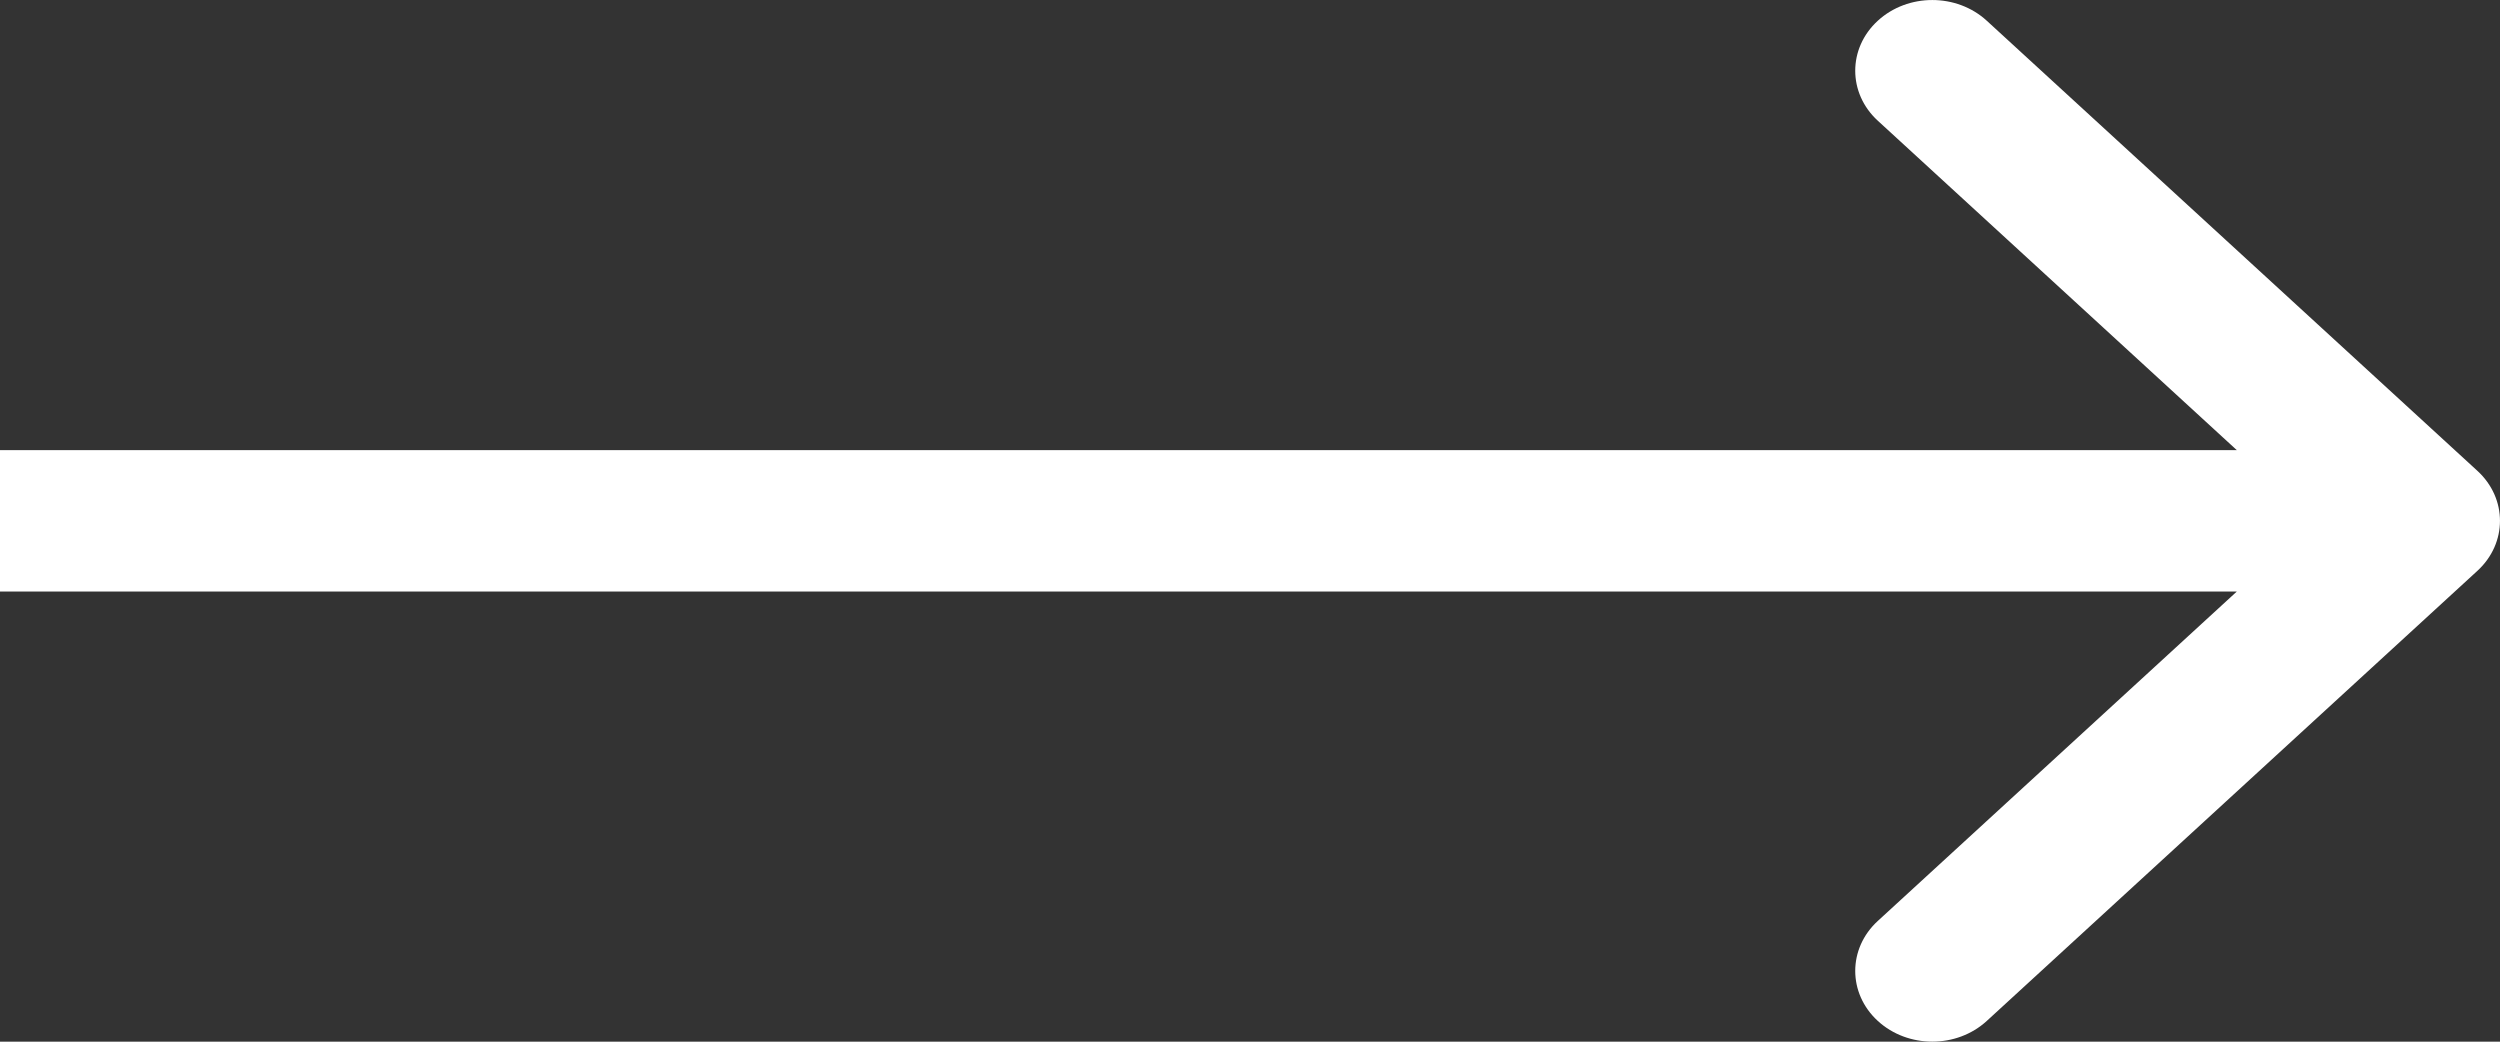 <svg width="24" height="10" viewBox="0 0 24 10" fill="none" xmlns="http://www.w3.org/2000/svg">
<rect x="0" y="0" width="24" height="10" fill="#333333" stroke="none"/>
<path id="Arrow 1 (Stroke)" fill-rule="evenodd" clip-rule="evenodd" d="M19.073 0.199L23.783 4.52C24.072 4.785 24.072 5.215 23.783 5.48L19.073 9.801C18.784 10.066 18.316 10.066 18.027 9.801C17.738 9.536 17.738 9.106 18.027 8.841L21.473 5.679H0V4.321H21.473L18.027 1.159C17.738 0.894 17.738 0.464 18.027 0.199C18.316 -0.066 18.784 -0.066 19.073 0.199Z" fill="white"/>
</svg>

